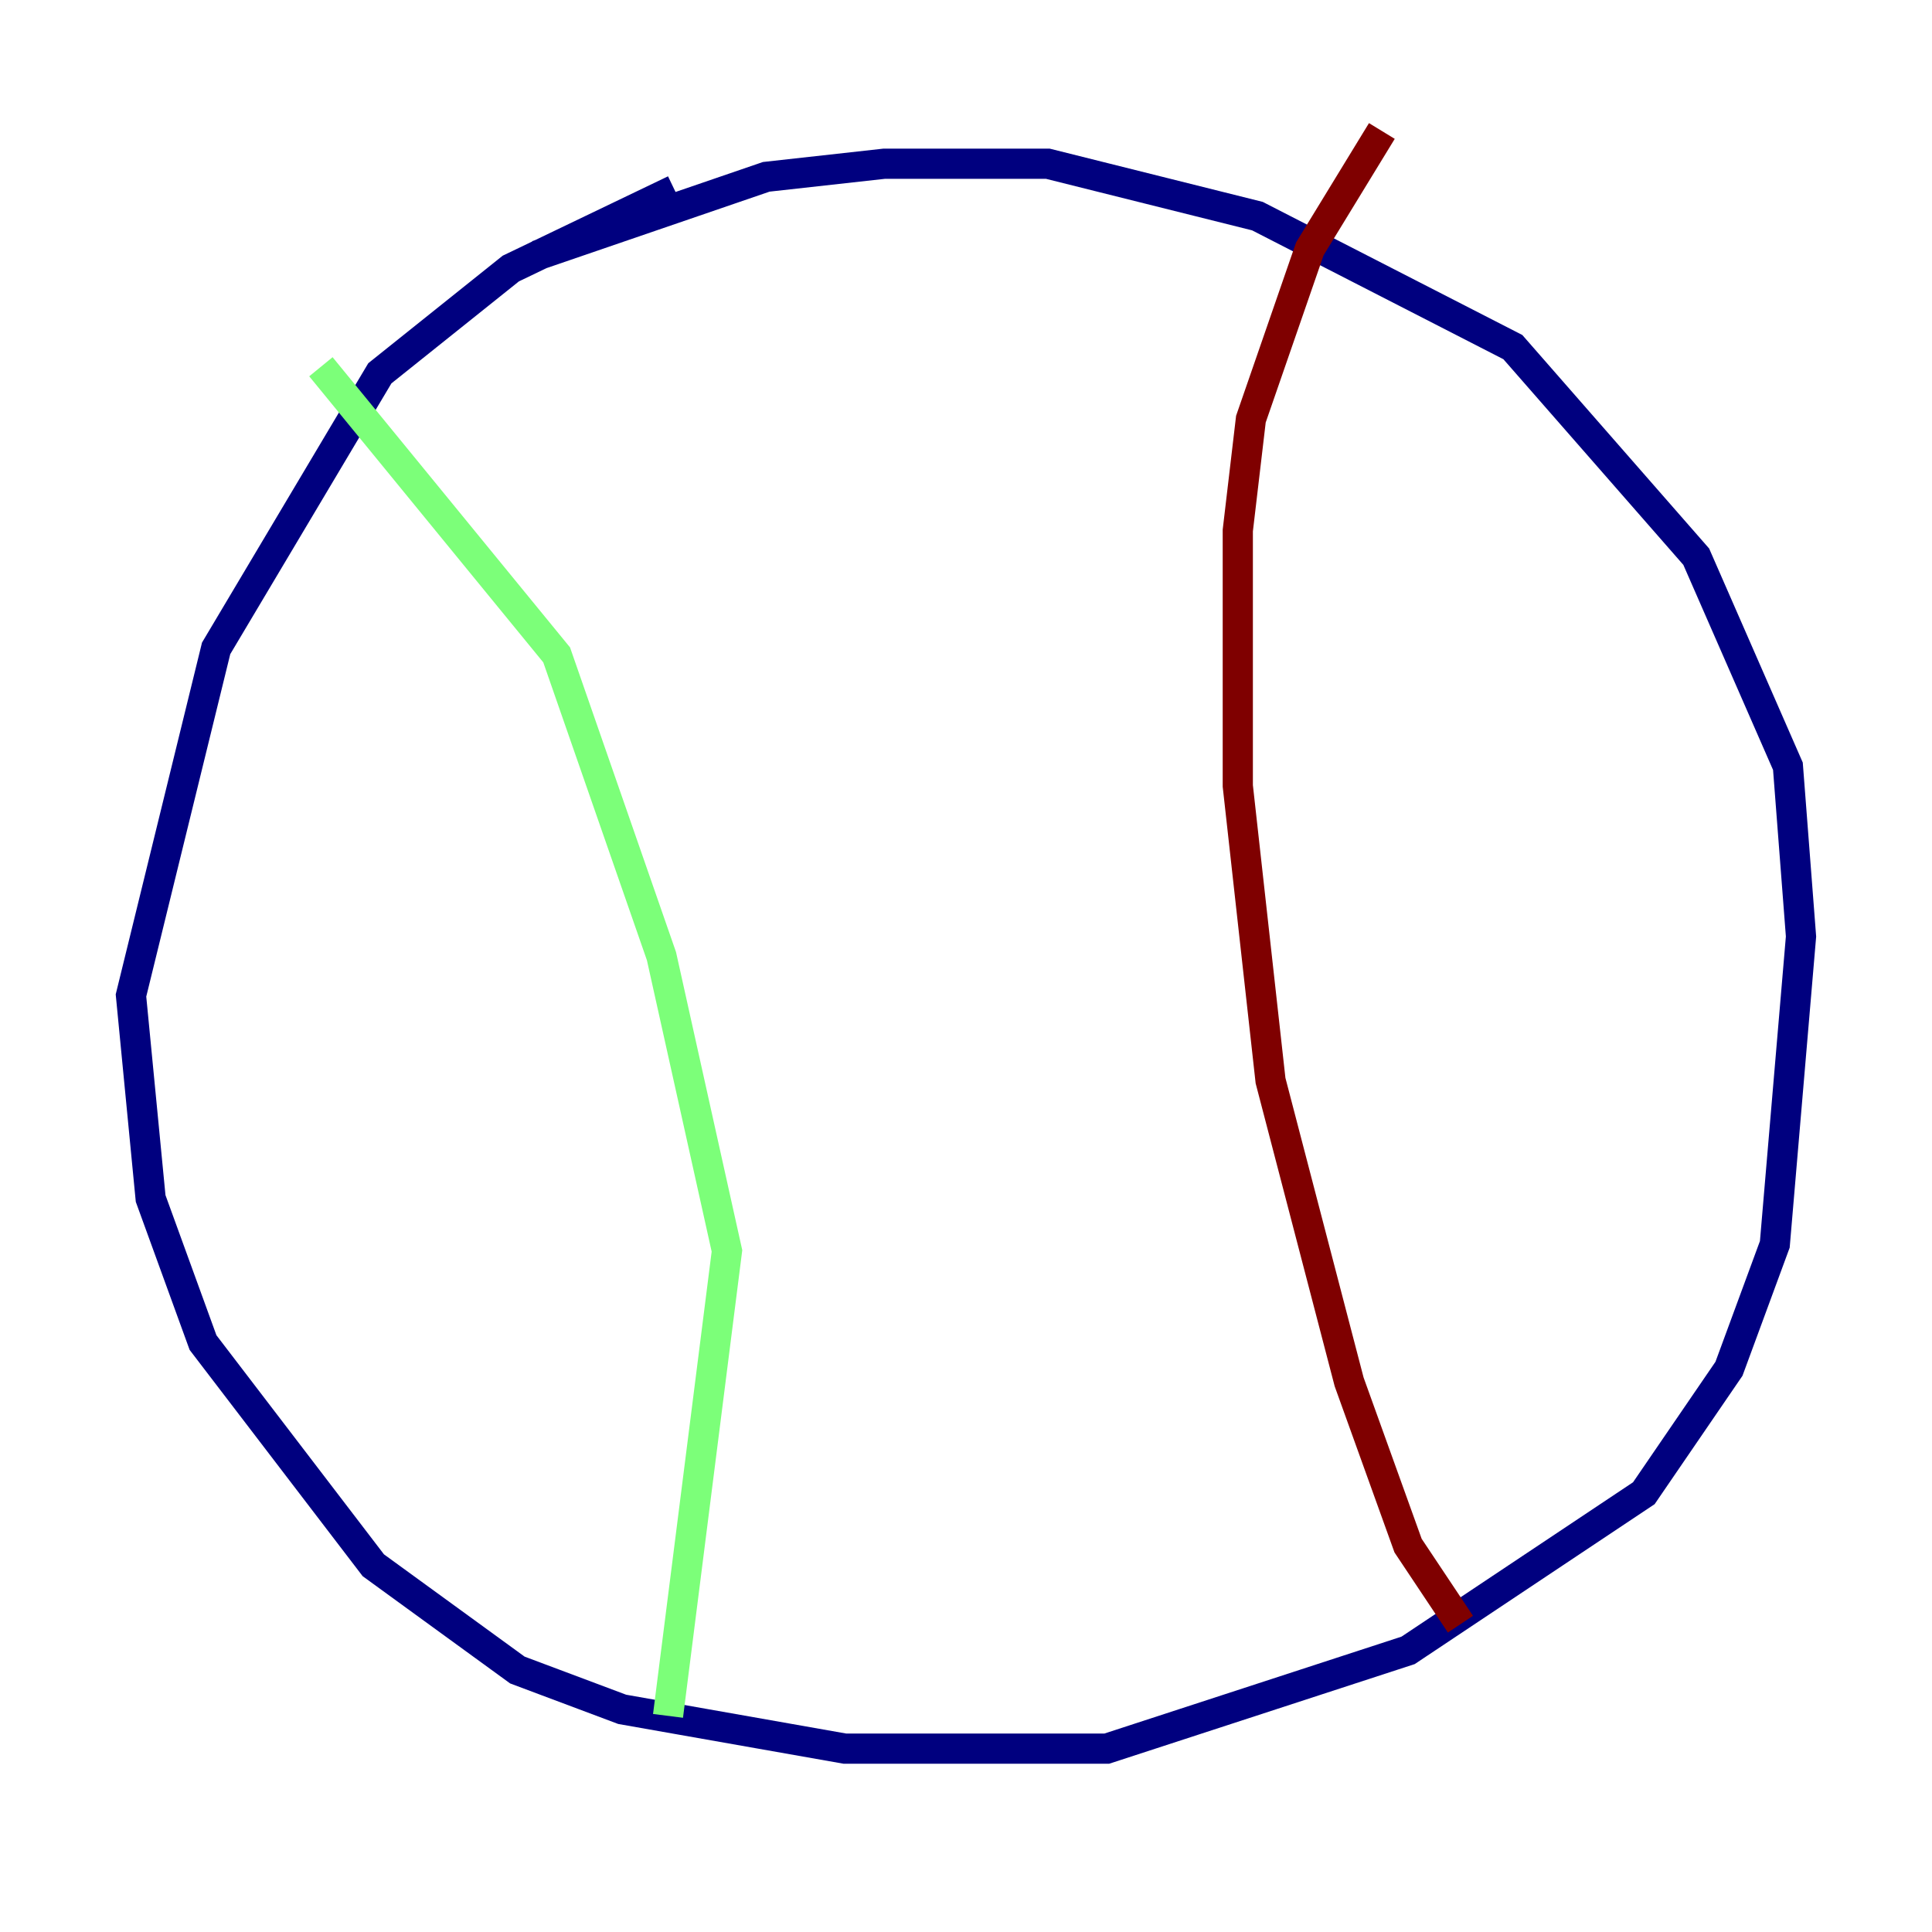 <?xml version="1.0" encoding="utf-8" ?>
<svg baseProfile="tiny" height="128" version="1.2" viewBox="0,0,128,128" width="128" xmlns="http://www.w3.org/2000/svg" xmlns:ev="http://www.w3.org/2001/xml-events" xmlns:xlink="http://www.w3.org/1999/xlink"><defs /><polyline fill="none" points="44.691,12.583 33.844,17.79 25.166,24.732 14.319,42.956 8.678,65.953 9.98,79.403 13.451,88.949 24.732,103.702 34.278,110.644 41.22,113.248 55.973,115.851 73.329,115.851 93.288,109.342 108.909,98.929 114.549,90.685 117.586,82.441 119.322,62.047 118.454,50.766 112.38,36.881 100.231,22.997 83.308,14.319 69.424,10.848 58.576,10.848 50.766,11.715 35.58,16.922" stroke="#00007f" stroke-width="2" /><polyline fill="none" points="21.261,24.298 36.881,43.39 43.824,63.349 48.163,82.875 44.258,113.681" stroke="#7cff79" stroke-width="2" /><polyline fill="none" points="96.759,107.607 93.288,102.4 89.383,91.552 84.176,71.593 82.007,52.068 82.007,35.146 82.875,27.77 86.78,16.488 91.552,8.678" stroke="#7f0000" stroke-width="2" /></svg>